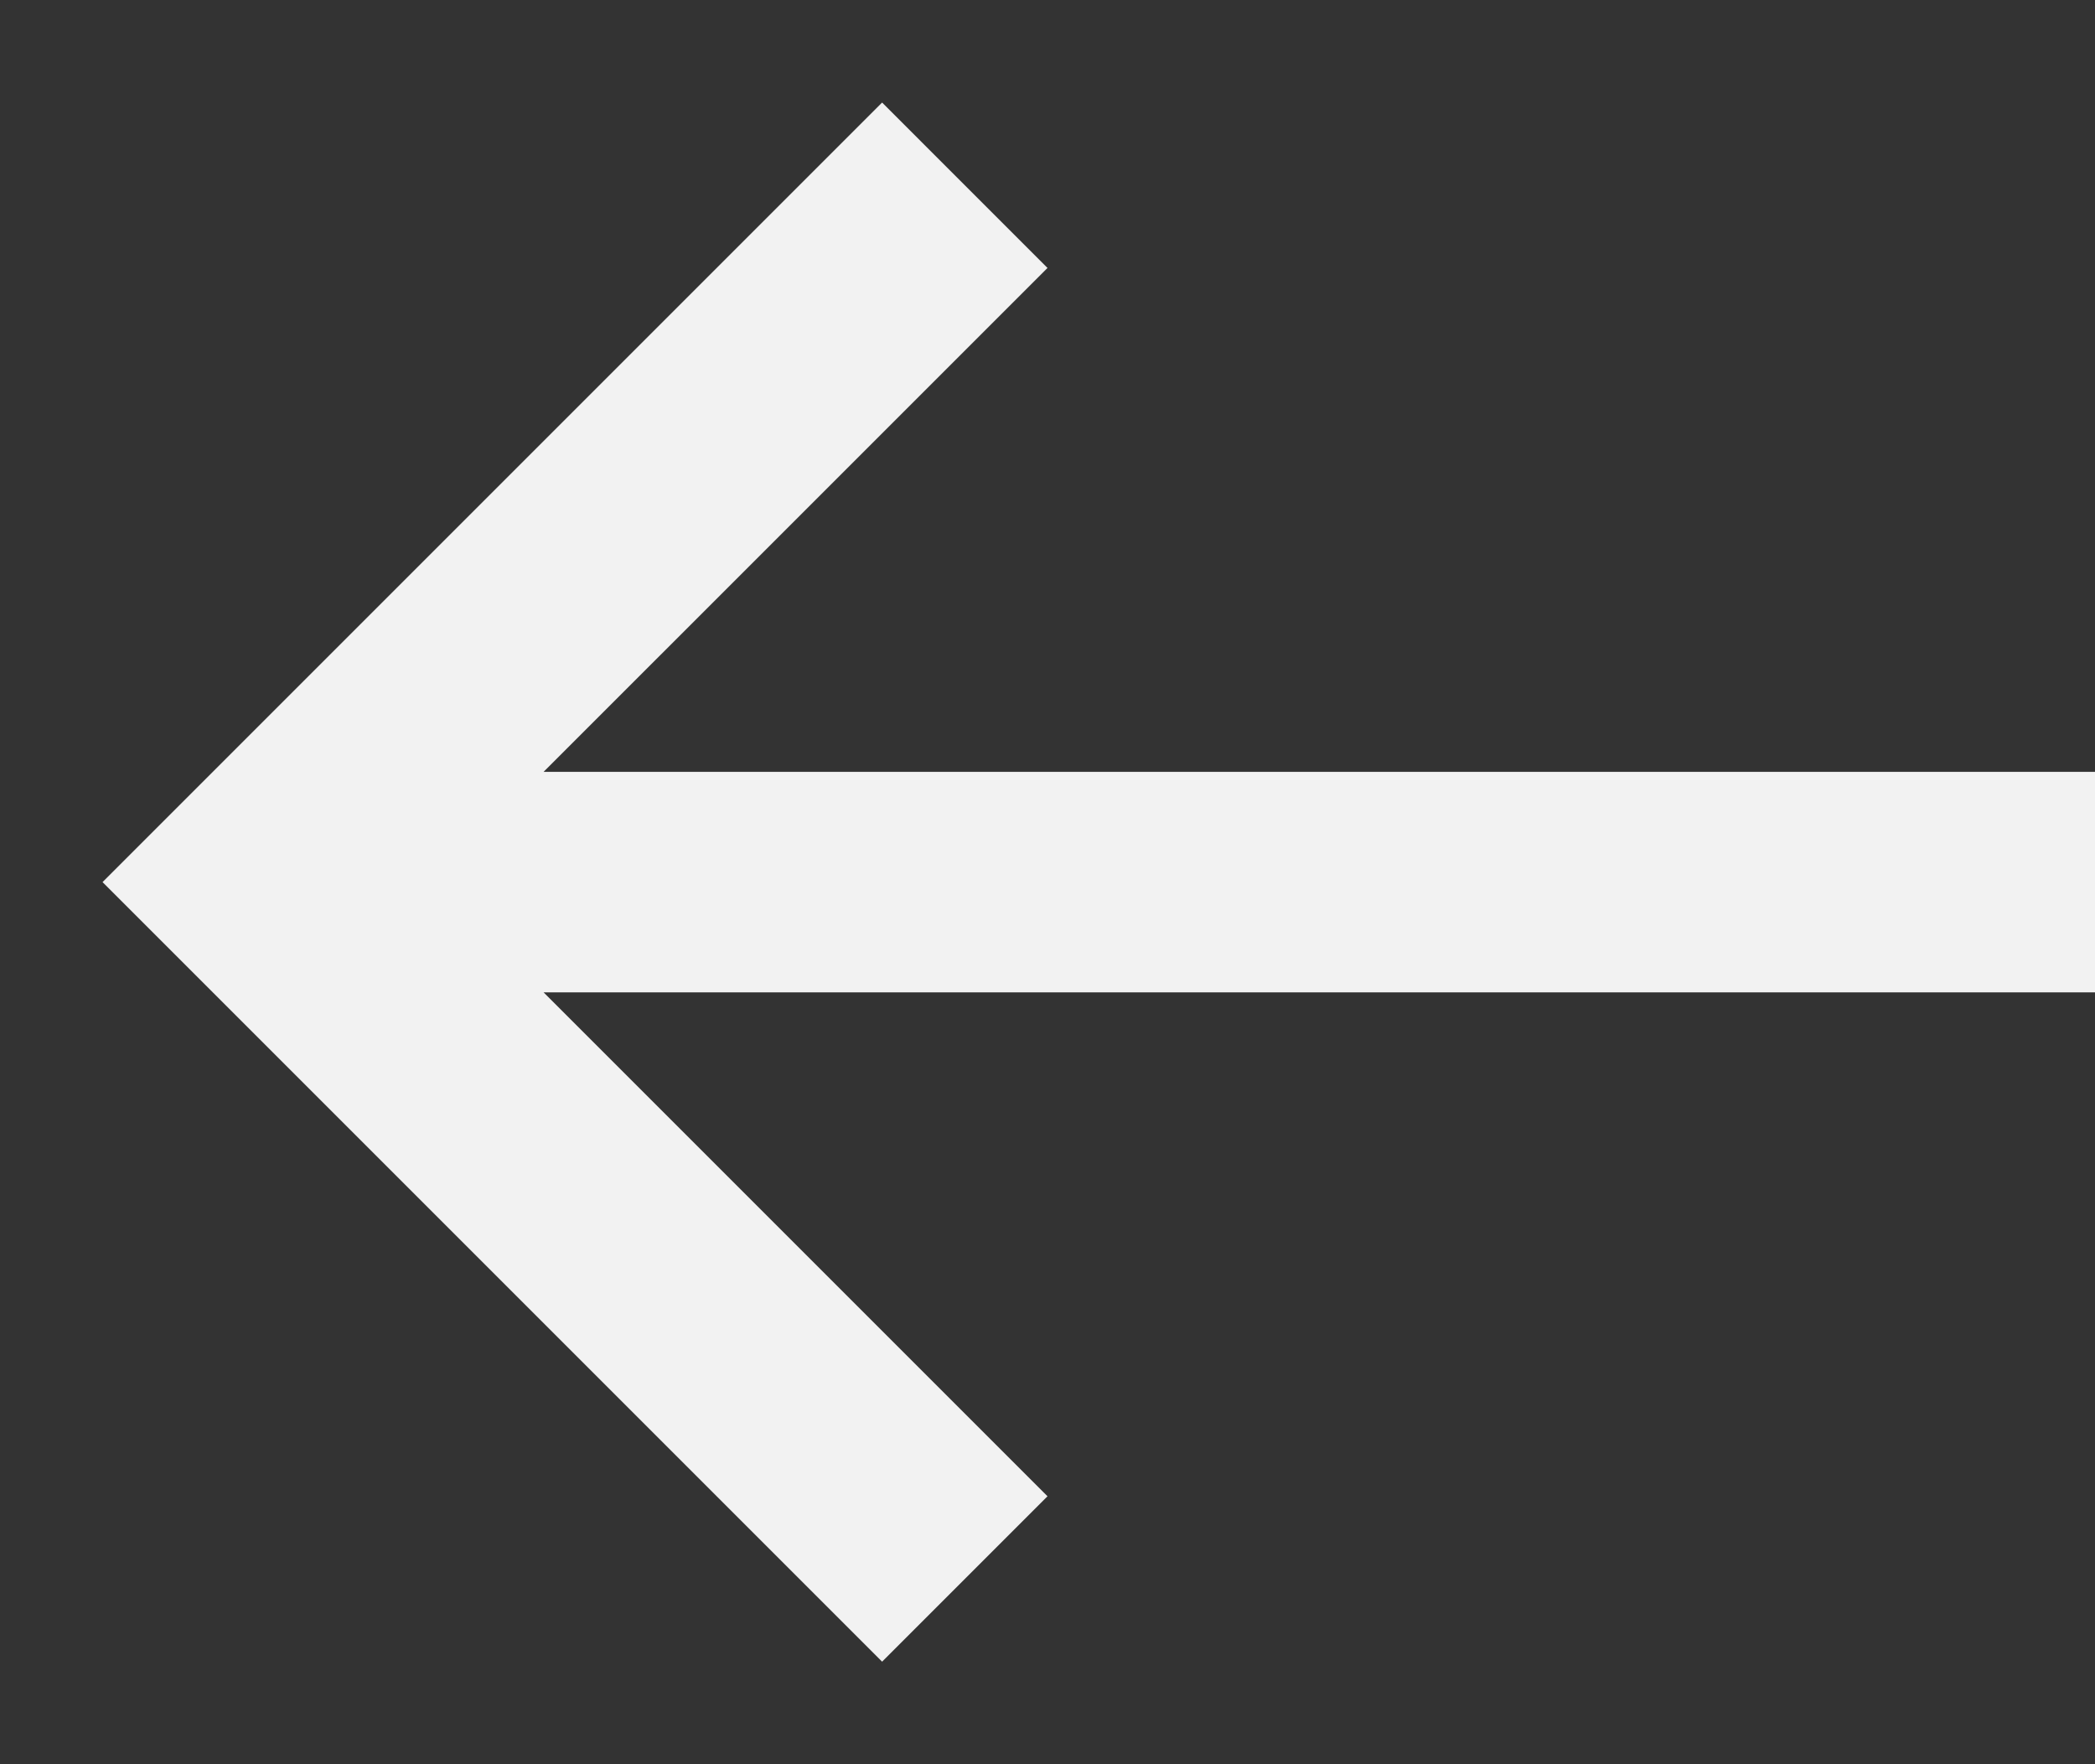 <svg width="19" height="16" viewBox="0 0 19 16" fill="none" xmlns="http://www.w3.org/2000/svg">
<rect x="0" y="0" width="19" height="16" fill="#333333" stroke="none"/>
<path d="M8 0.93L0.93 8L8 15.07L9.5 13.57L4.93 9H19V7H4.93L9.5 2.43L8 0.93Z" fill="#F2F2F2"/>
</svg>
